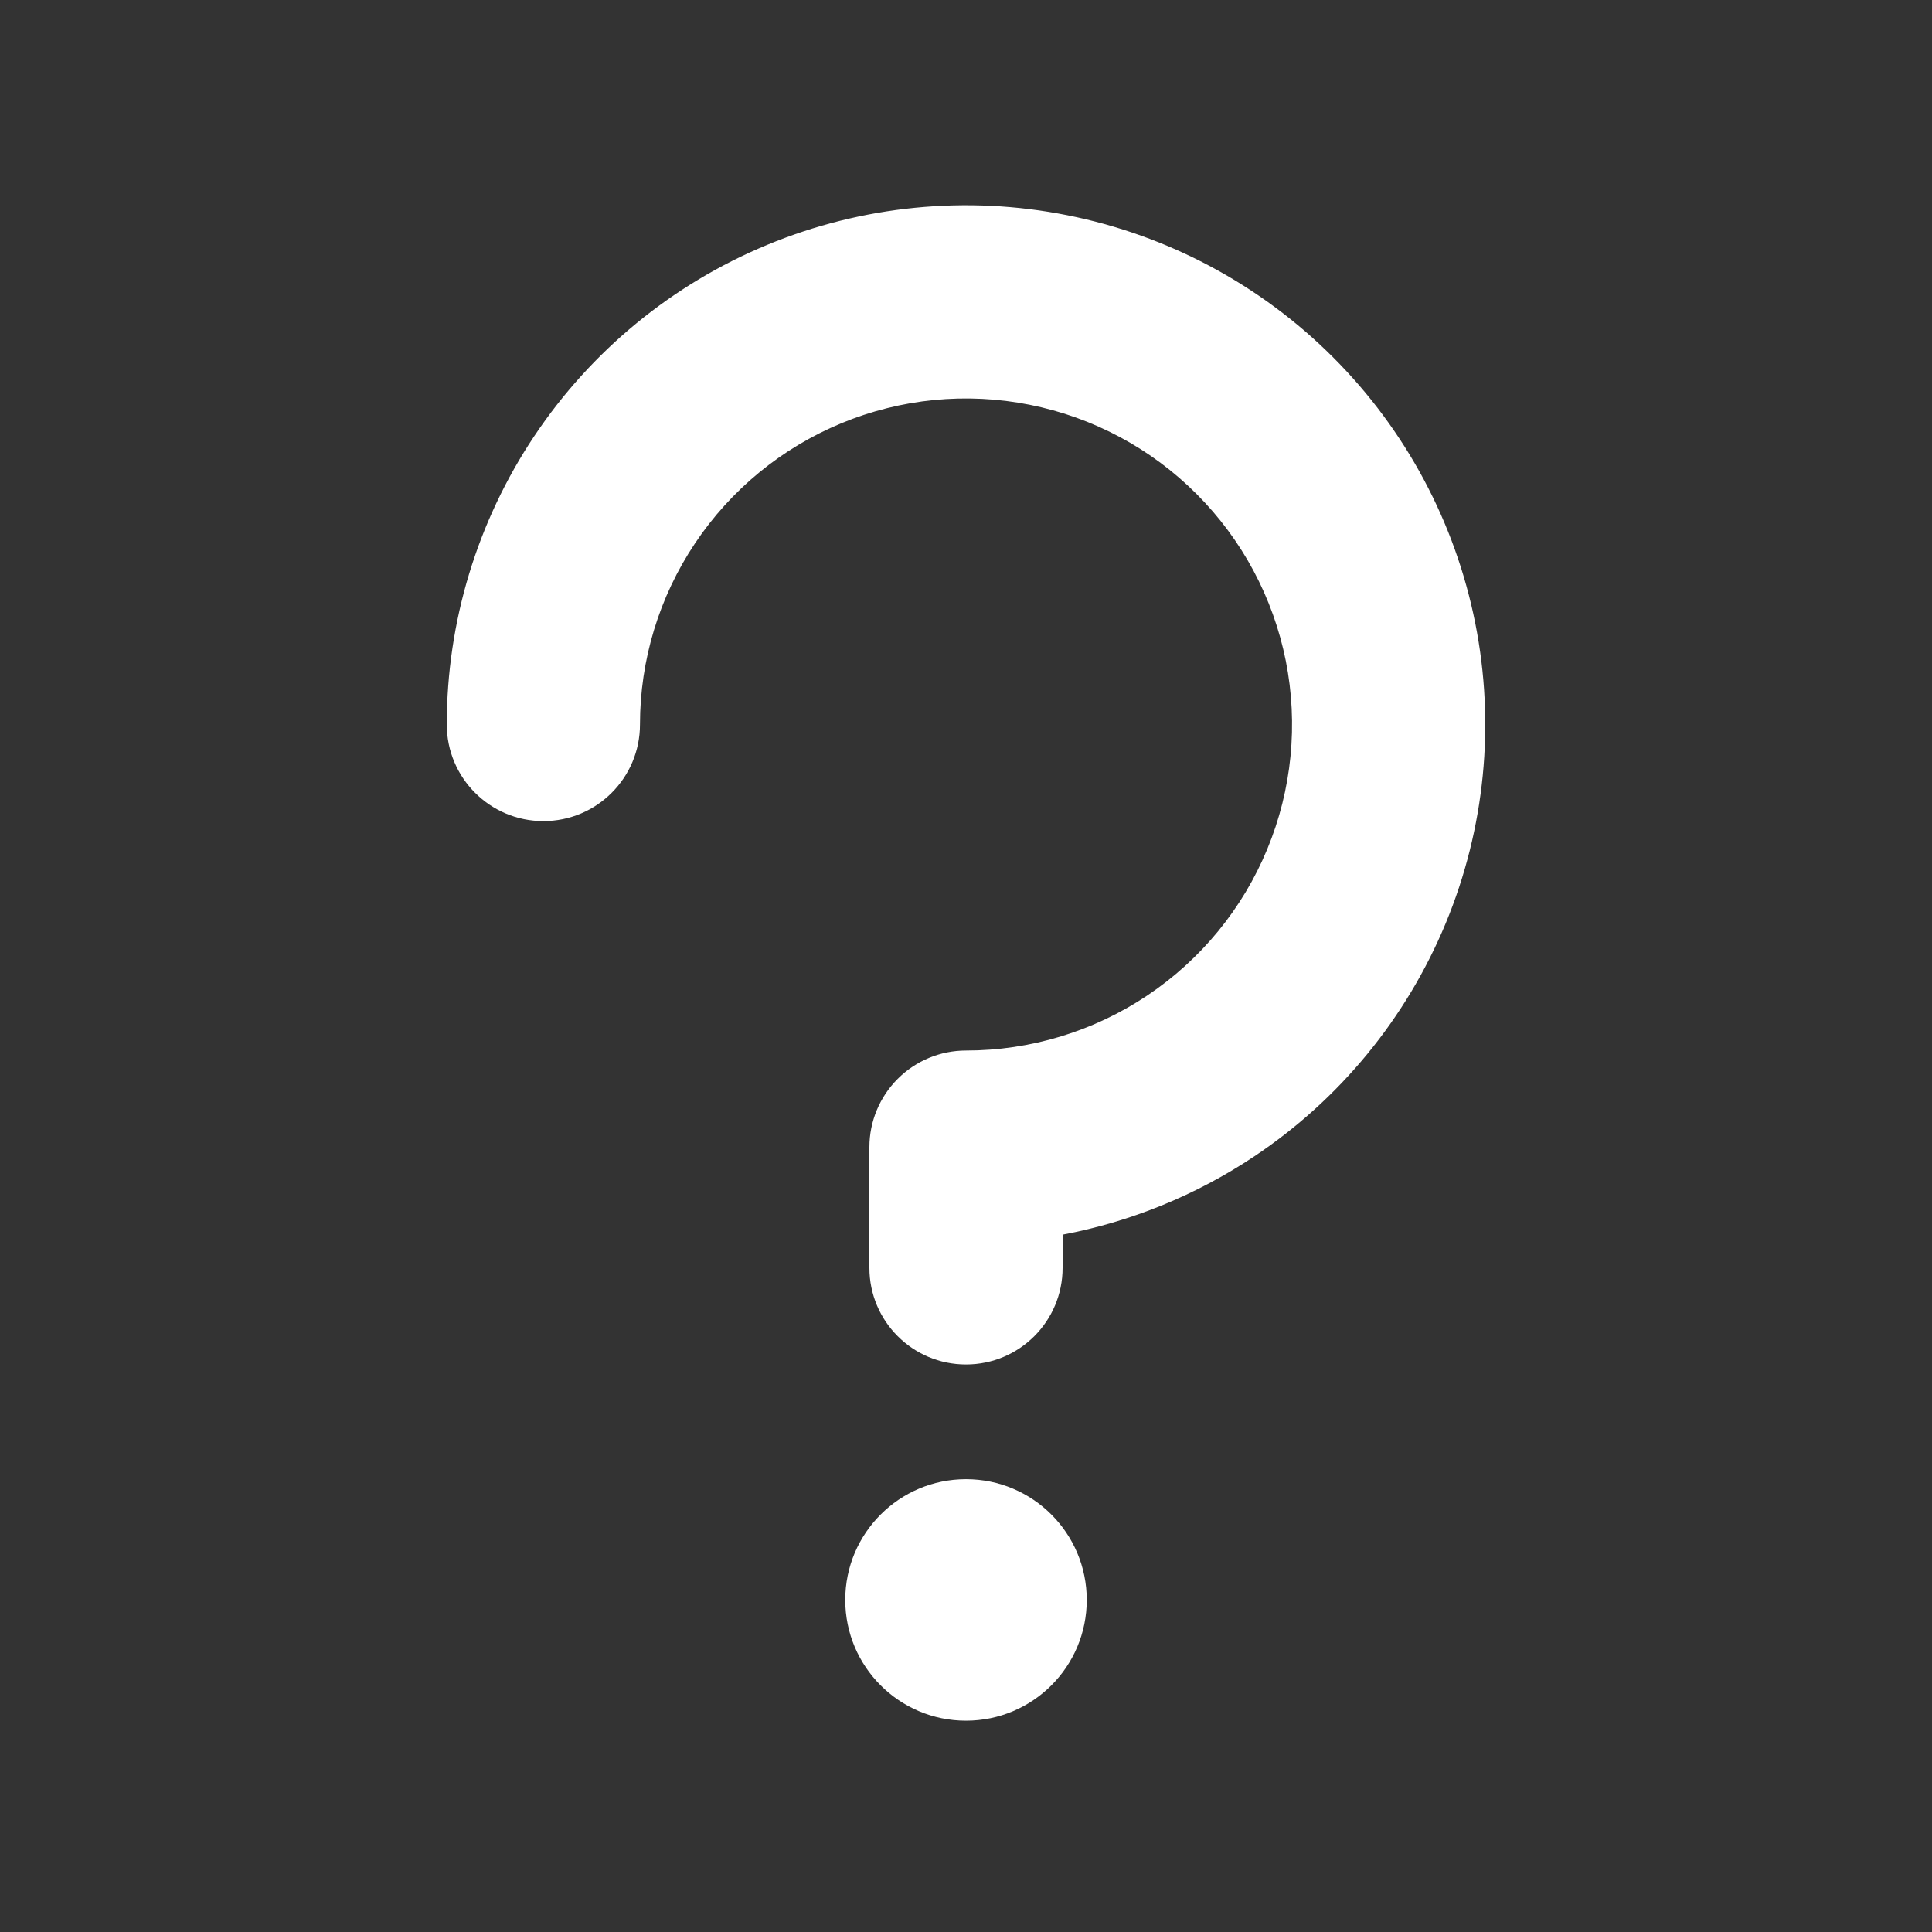 <svg width="32" height="32" viewBox="0 0 32 32" fill="none" xmlns="http://www.w3.org/2000/svg">
<rect x="0" y="0" width="32" height="32" fill="#333333" stroke="none"/>
<path d="M17.581 4.056C16.009 3.743 14.381 3.903 12.901 4.516C11.421 5.13 10.155 6.168 9.265 7.5C8.375 8.832 7.9 10.398 7.9 12C7.9 12.607 8.393 13.1 9 13.1C9.608 13.1 10.1 12.607 10.1 12C10.1 10.833 10.446 9.692 11.095 8.722C11.743 7.752 12.665 6.996 13.743 6.549C14.821 6.102 16.007 5.986 17.151 6.213C18.296 6.441 19.347 7.003 20.172 7.828C20.997 8.653 21.559 9.704 21.787 10.849C22.015 11.993 21.898 13.18 21.451 14.258C21.005 15.336 20.248 16.257 19.278 16.906C18.308 17.554 17.167 17.9 16 17.9C15.709 17.9 15.429 18.016 15.223 18.222C15.016 18.428 14.9 18.708 14.9 19V21C14.9 21.607 15.393 22.1 16 22.1C16.608 22.1 17.1 21.607 17.1 21V20.025C18.312 19.859 19.476 19.42 20.5 18.735C21.832 17.845 22.871 16.58 23.484 15.1C24.097 13.62 24.257 11.991 23.945 10.42C23.632 8.848 22.861 7.405 21.728 6.272C20.595 5.14 19.152 4.368 17.581 4.056Z" fill="white"/>
<path d="M17.5 26.5C17.5 27.328 16.829 28 16 28C15.172 28 14.5 27.328 14.5 26.5C14.5 25.672 15.172 25 16 25C16.829 25 17.5 25.672 17.5 26.5Z" fill="white"/>
<path fill-rule="evenodd" clip-rule="evenodd" d="M12.709 4.055C14.281 3.404 16.01 3.233 17.678 3.565C19.346 3.897 20.879 4.716 22.081 5.919C23.284 7.122 24.103 8.654 24.435 10.322C24.767 11.99 24.597 13.72 23.946 15.291C23.295 16.862 22.193 18.206 20.778 19.151C19.812 19.796 18.731 20.236 17.6 20.45V21C17.6 21.884 16.884 22.6 16 22.6C15.117 22.6 14.4 21.884 14.4 21V19C14.4 18.576 14.569 18.169 14.869 17.869C15.169 17.569 15.576 17.4 16 17.4C17.068 17.4 18.112 17.083 19 16.49C19.889 15.896 20.581 15.053 20.989 14.066C21.398 13.08 21.505 11.994 21.297 10.946C21.088 9.899 20.574 8.937 19.819 8.182C19.064 7.426 18.101 6.912 17.054 6.704C16.006 6.495 14.921 6.602 13.934 7.011C12.947 7.42 12.104 8.112 11.511 9C10.917 9.888 10.6 10.932 10.6 12C10.6 12.884 9.884 13.6 9 13.6C8.117 13.6 7.4 12.884 7.4 12C7.4 10.299 7.905 8.636 8.85 7.222C9.795 5.808 11.138 4.705 12.709 4.055ZM17.483 4.546C16.009 4.253 14.481 4.403 13.092 4.978C11.703 5.554 10.516 6.528 9.681 7.778C8.846 9.027 8.4 10.497 8.4 12C8.4 12.331 8.669 12.6 9 12.6C9.332 12.6 9.6 12.331 9.6 12C9.6 10.734 9.976 9.497 10.679 8.444C11.382 7.392 12.382 6.571 13.551 6.087C14.721 5.603 16.008 5.476 17.249 5.723C18.49 5.97 19.631 6.579 20.526 7.474C21.421 8.369 22.03 9.51 22.277 10.751C22.524 11.993 22.398 13.28 21.913 14.449C21.429 15.618 20.608 16.618 19.556 17.321C18.504 18.024 17.266 18.4 16 18.4C15.841 18.4 15.689 18.463 15.576 18.576C15.464 18.688 15.4 18.841 15.4 19V21C15.4 21.331 15.669 21.6 16 21.6C16.332 21.6 16.6 21.331 16.6 21V20.025C16.6 19.775 16.785 19.563 17.032 19.529C18.169 19.374 19.261 18.962 20.223 18.319C21.473 17.484 22.447 16.297 23.022 14.908C23.597 13.52 23.748 11.992 23.454 10.517C23.161 9.043 22.437 7.689 21.374 6.626C20.311 5.563 18.957 4.839 17.483 4.546ZM16 25.5C15.448 25.5 15 25.948 15 26.5C15 27.052 15.448 27.5 16 27.5C16.553 27.5 17 27.052 17 26.5C17 25.948 16.553 25.5 16 25.5ZM14 26.5C14 25.395 14.896 24.5 16 24.5C17.105 24.5 18 25.395 18 26.5C18 27.605 17.105 28.5 16 28.5C14.896 28.5 14 27.605 14 26.5Z" fill="white"/>
</svg>
